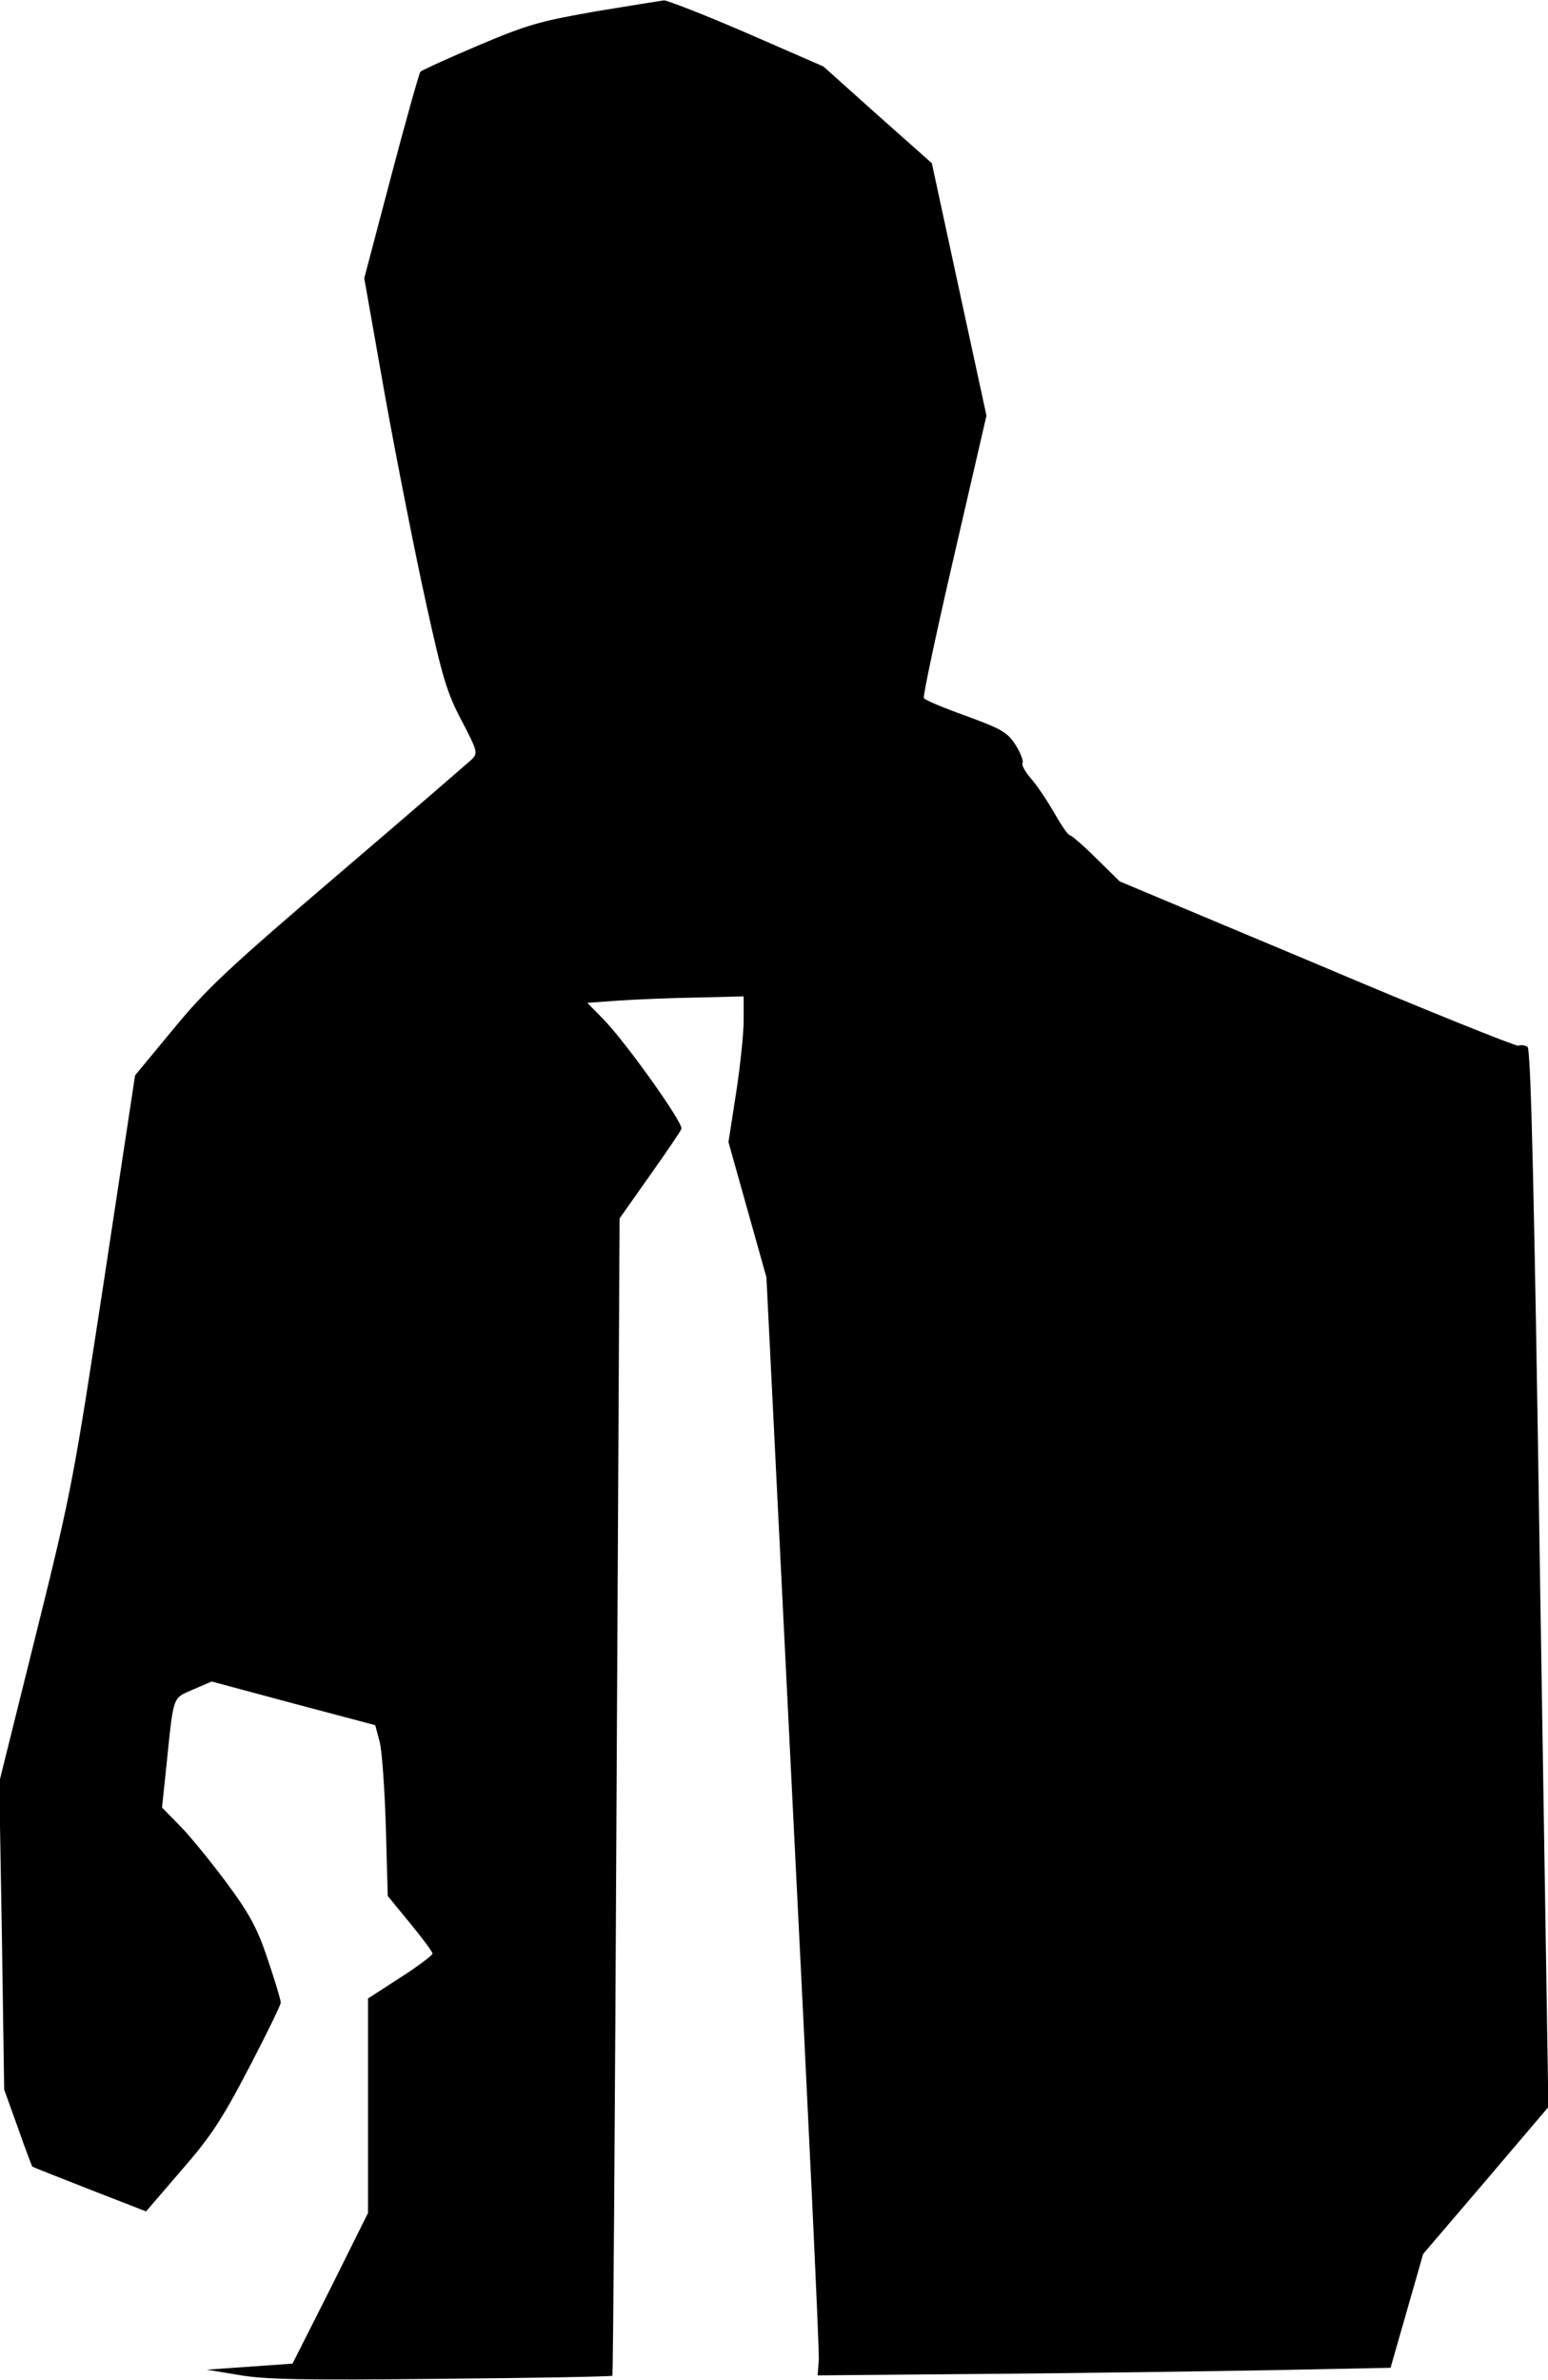 <?xml version="1.0" standalone="no"?>
<!DOCTYPE svg PUBLIC "-//W3C//DTD SVG 20010904//EN"
 "http://www.w3.org/TR/2001/REC-SVG-20010904/DTD/svg10.dtd">
<svg version="1.0" xmlns="http://www.w3.org/2000/svg"
 width="408pt" height="627pt" viewBox="0 0 408 627"
 preserveAspectRatio="xMidYMid meet">
<g transform="translate(0,627) scale(0.1,-0.1)"
fill="#000000" stroke="none">
<path fill="#000000" stroke="none" d="M1570 6240 c-148 -26 -180 -35 -310
-90 -80 -34 -148 -65 -152 -69 -3 -3 -38 -127 -77 -275 l-71 -269 55 -311 c31
-171 79 -414 107 -541 44 -200 56 -241 95 -314 42 -81 43 -85 26 -102 -10 -9
-168 -146 -352 -303 -288 -246 -347 -301 -434 -407 l-101 -122 -82 -541 c-80
-524 -85 -553 -179 -931 l-97 -390 7 -405 6 -405 36 -100 c19 -55 37 -101 38
-103 1 -1 69 -28 151 -60 l149 -58 92 107 c77 88 107 133 178 269 47 90 85
168 85 174 0 7 -15 57 -34 113 -27 81 -47 119 -106 199 -40 54 -95 122 -123
151 l-50 51 12 114 c19 184 15 173 70 197 l49 21 216 -58 215 -57 12 -45 c6
-25 13 -126 16 -225 l5 -180 59 -72 c32 -39 59 -75 59 -80 0 -4 -38 -33 -85
-63 l-85 -55 0 -283 0 -282 -99 -199 -100 -198 -113 -8 -113 -8 85 -14 c68
-12 174 -14 533 -10 246 2 449 6 451 8 2 2 7 689 11 1526 l8 1523 79 112 c44
62 82 118 84 124 6 14 -142 222 -203 286 l-45 46 83 6 c46 3 139 7 207 8 l122
3 0 -63 c0 -35 -9 -121 -20 -192 l-20 -129 50 -178 50 -178 70 -1405 c39 -773
70 -1424 68 -1447 l-3 -41 455 4 c250 2 590 7 755 10 l300 6 43 150 43 150
165 193 165 194 -22 1393 c-15 1008 -24 1395 -33 1400 -6 4 -17 6 -24 3 -6 -2
-246 94 -531 215 l-520 218 -62 61 c-34 34 -66 61 -70 61 -4 0 -22 26 -40 58
-18 31 -45 72 -61 90 -16 18 -26 37 -23 42 3 5 -5 26 -18 47 -22 34 -36 42
-131 77 -59 21 -109 42 -111 47 -3 4 33 173 80 376 l85 368 -72 332 -72 333
-143 127 -143 128 -202 88 c-111 48 -209 86 -218 86 -8 -1 -89 -14 -180 -29z"/>
</g>
</svg>
